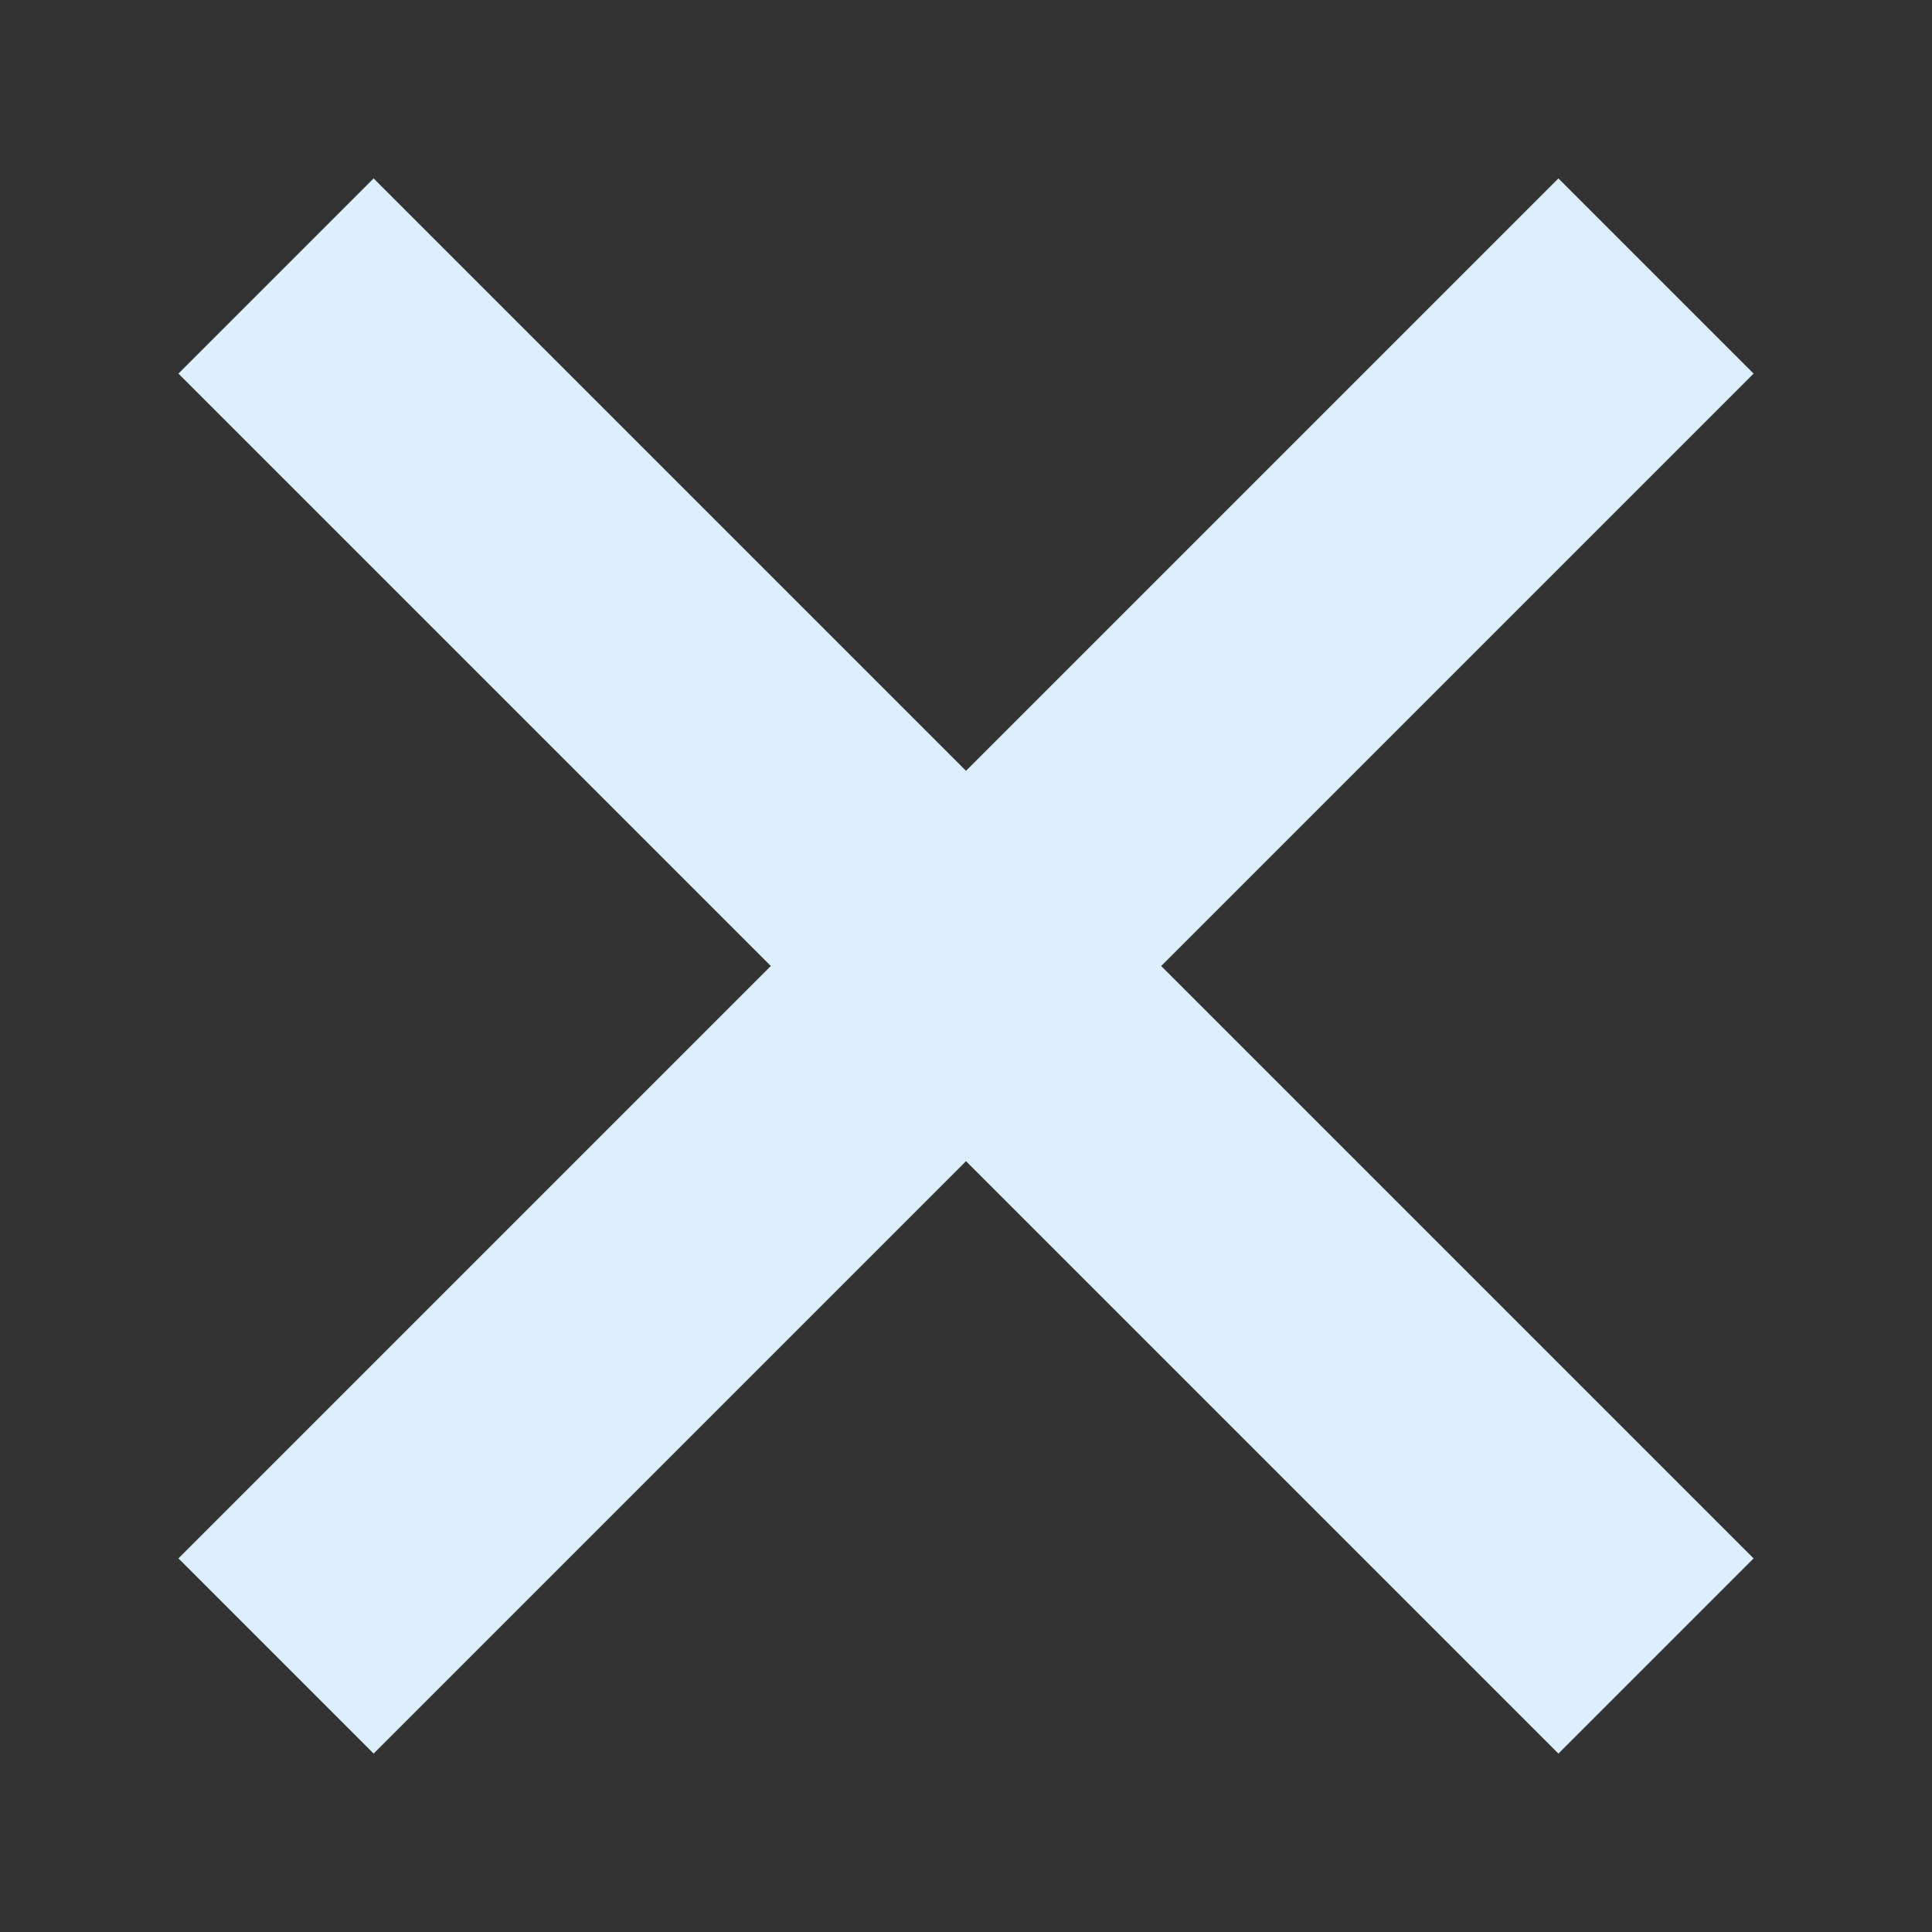 <svg xmlns="http://www.w3.org/2000/svg" width="14" height="14"><rect width="100%" height="100%" fill="#333333" stroke="none"/><path d="M2 2l10 10M2 12l10-10" stroke-width="2" stroke="#def" fill="none"/></svg>